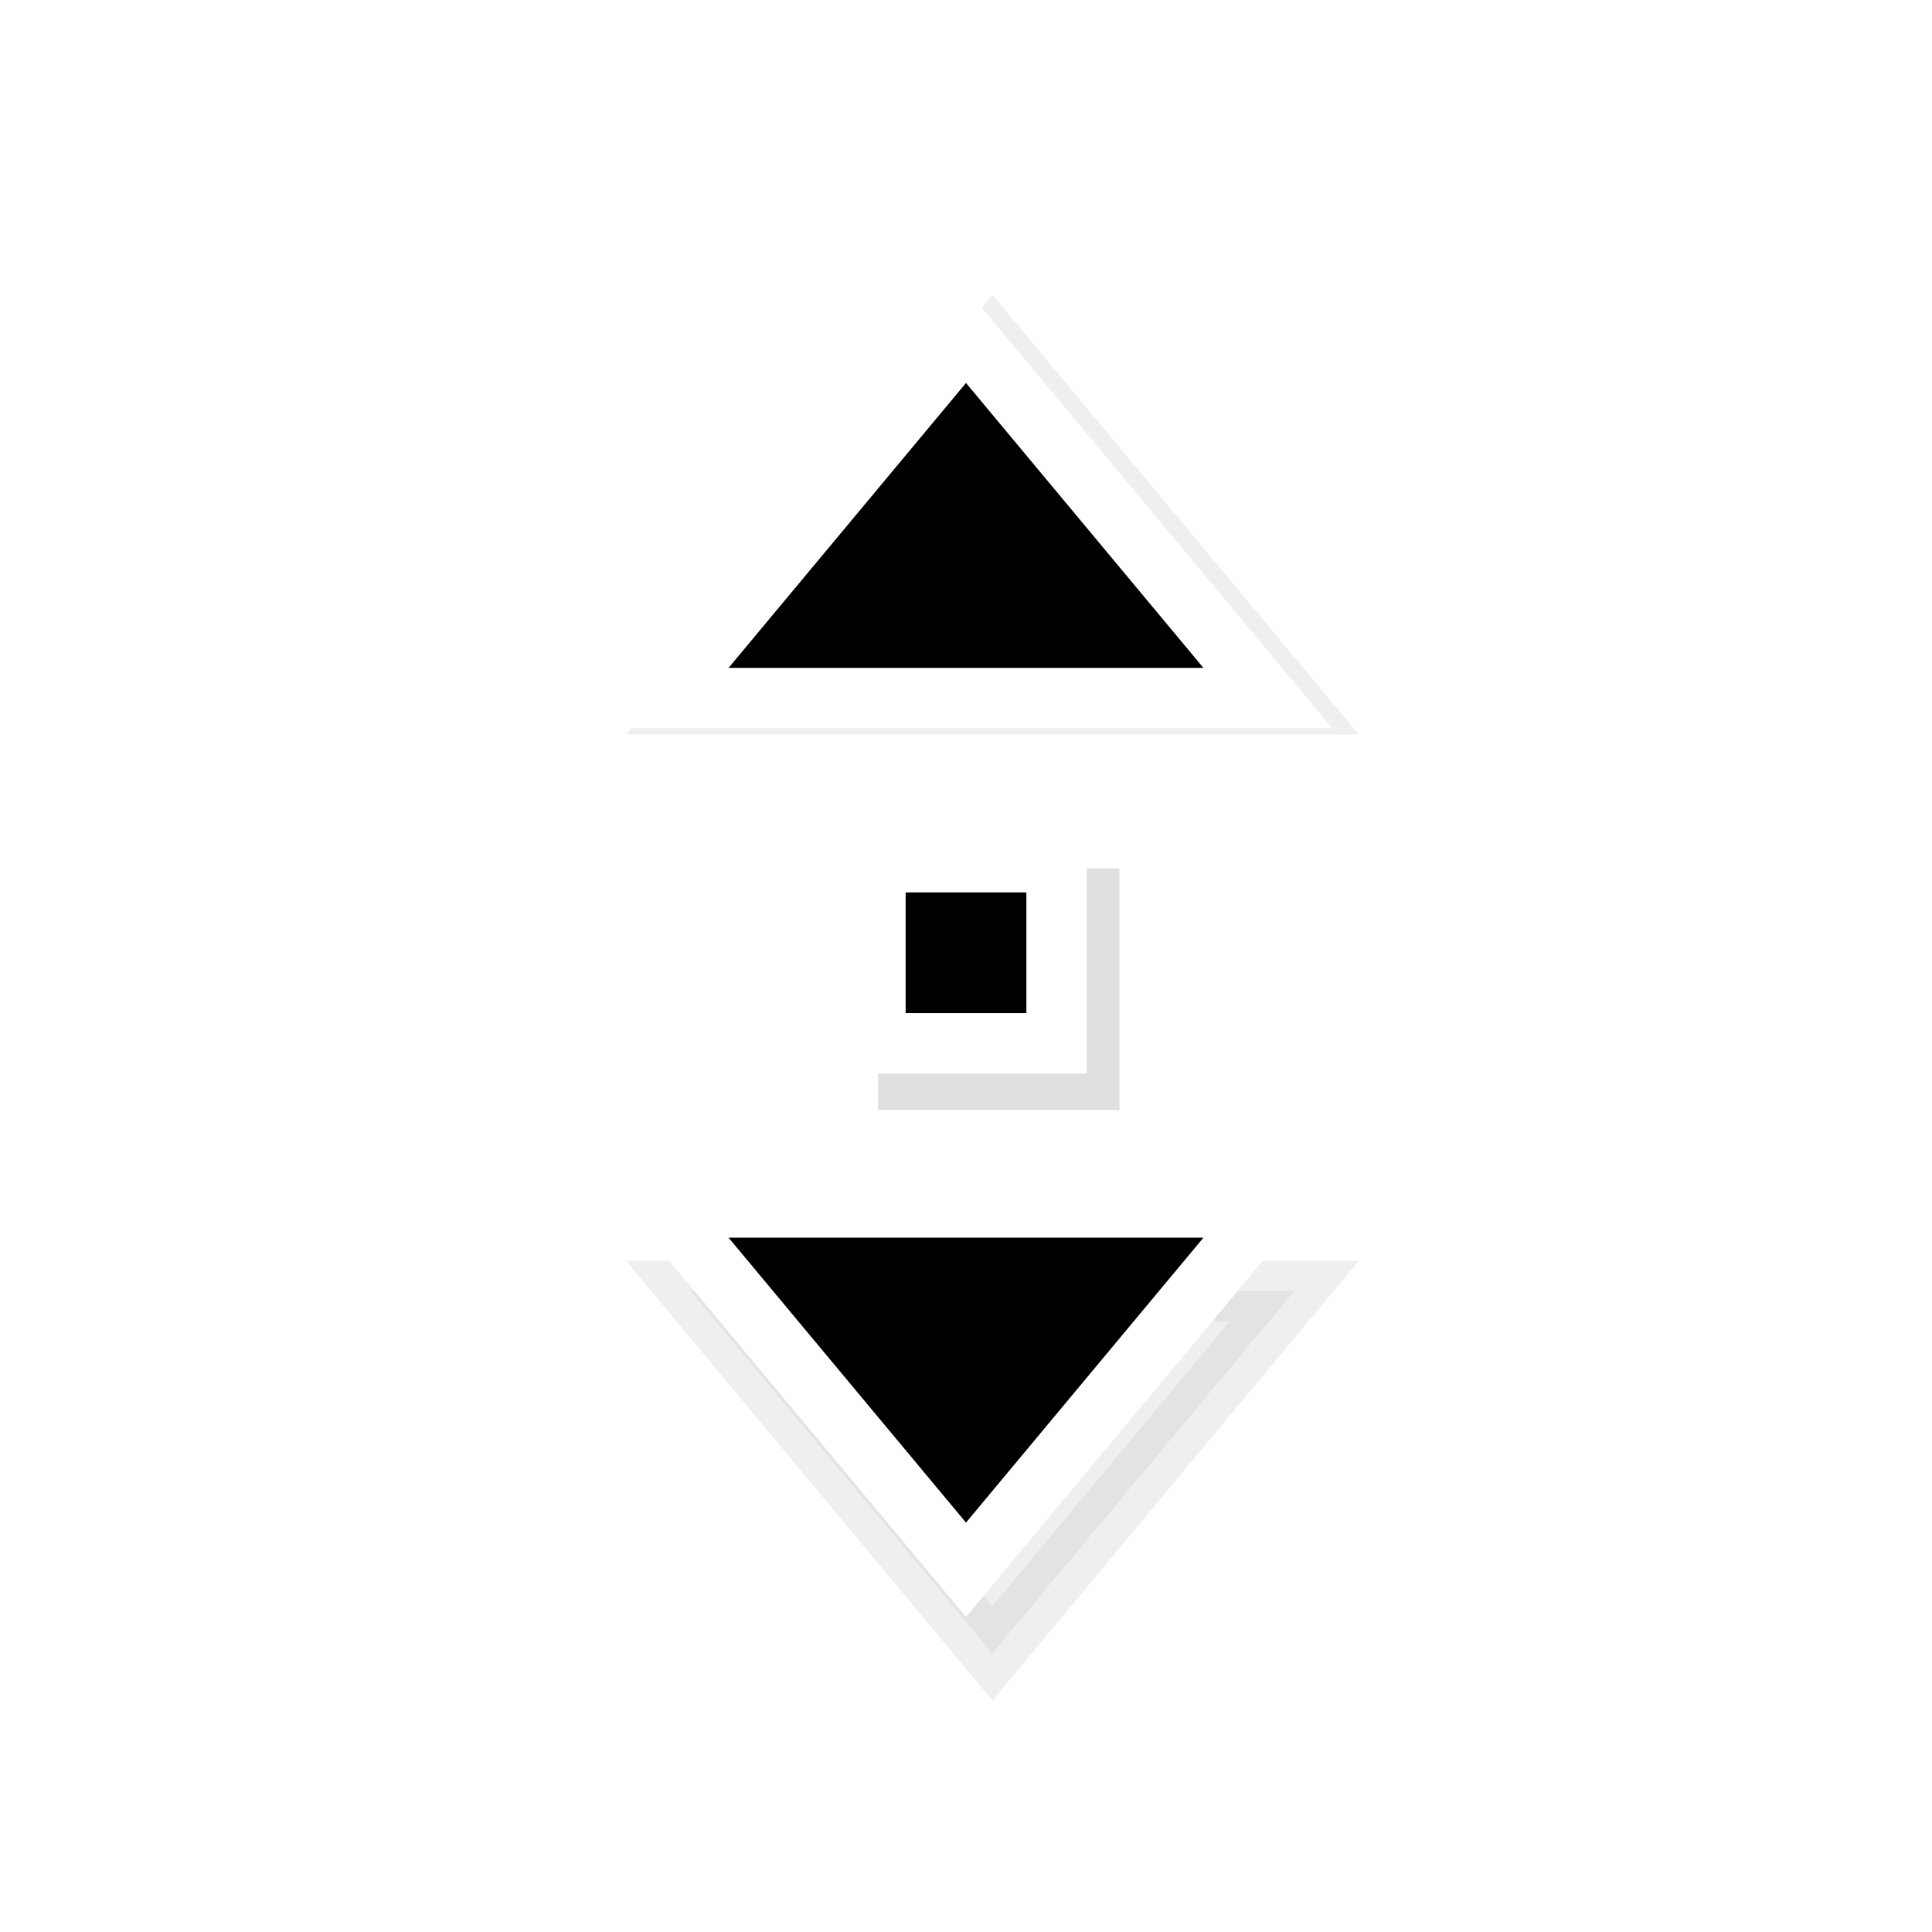 <?xml version="1.0" encoding="UTF-8" standalone="no"?>
<svg
   xmlns:dc="http://purl.org/dc/elements/1.1/"
   xmlns:cc="http://creativecommons.org/ns#"
   xmlns:rdf="http://www.w3.org/1999/02/22-rdf-syntax-ns#"
   xmlns:svg="http://www.w3.org/2000/svg"
   xmlns="http://www.w3.org/2000/svg"
   xmlns:sodipodi="http://sodipodi.sourceforge.net/DTD/sodipodi-0.dtd"
   xmlns:inkscape="http://www.inkscape.org/namespaces/inkscape"
   width="32"
   height="32"
   version="1.1"
   viewBox="0 0 32 32"
   id="svg23"
   sodipodi:docname="size_ver.svg"
   inkscape:version="1.0 (4035a4fb49, 2020-05-01)">
  <sodipodi:namedview
     inkscape:document-rotation="0"
     pagecolor="#c8c8c8"
     bordercolor="#666666"
     borderopacity="1"
     objecttolerance="10"
     gridtolerance="10"
     guidetolerance="10"
     inkscape:pageopacity="0"
     inkscape:pageshadow="2"
     inkscape:window-width="1920"
     inkscape:window-height="932"
     id="namedview25"
     showgrid="true"
     inkscape:zoom="11.921875"
     inkscape:cx="-0.12266452"
     inkscape:cy="18.501361"
     inkscape:window-x="0"
     inkscape:window-y="36"
     inkscape:window-maximized="1"
     inkscape:current-layer="svg23">
    <inkscape:grid
       type="xygrid"
       id="grid852" />
  </sodipodi:namedview>
  <defs
     id="defs5">
    <filter
       id="a"
       x="-.41"
       y="-.17"
       width="1.819"
       height="1.339"
       color-interpolation-filters="sRGB">
      <feGaussianBlur
         stdDeviation="1.207"
         id="feGaussianBlur2" />
    </filter>
    <filter
       id="a-562"
       x="-.41"
       y="-.17"
       width="1.819"
       height="1.339"
       color-interpolation-filters="sRGB">
      <feGaussianBlur
         stdDeviation="1.207"
         id="feGaussianBlur2-9" />
    </filter>
    <filter
       id="a-3"
       x="-.228"
       y="-.254"
       width="1.455"
       height="1.508"
       color-interpolation-filters="sRGB">
      <feGaussianBlur
         stdDeviation="1.904"
         id="feGaussianBlur4" />
    </filter>
    <filter
       id="filter876-3"
       x="-.12"
       y="-.12"
       width="1.24"
       height="1.24"
       color-interpolation-filters="sRGB">
      <feGaussianBlur
         stdDeviation="1.1"
         id="feGaussianBlur4-7" />
    </filter>
    <filter
       inkscape:collect="always"
       style="color-interpolation-filters:sRGB"
       id="filter1116"
       x="-0.333"
       width="1.666"
       y="-0.2"
       height="1.4">
      <feGaussianBlur
         inkscape:collect="always"
         stdDeviation="0.833"
         id="feGaussianBlur1118" />
    </filter>
    <filter
       inkscape:collect="always"
       style="color-interpolation-filters:sRGB"
       id="filter1120"
       x="-0.333"
       width="1.666"
       y="-0.2"
       height="1.4">
      <feGaussianBlur
         inkscape:collect="always"
         stdDeviation="0.833"
         id="feGaussianBlur1122" />
    </filter>
    <filter
       id="a-53"
       x="-.12"
       y="-.12"
       width="1.24"
       height="1.24"
       color-interpolation-filters="sRGB">
      <feGaussianBlur
         stdDeviation="0.704"
         id="feGaussianBlur2-5" />
    </filter>
    <filter
       id="a-56"
       x="-.12"
       y="-.12"
       width="1.24"
       height="1.24"
       color-interpolation-filters="sRGB">
      <feGaussianBlur
         stdDeviation="0.704"
         id="feGaussianBlur2-2" />
    </filter>
    <filter
       id="a-5"
       x="-.12"
       y="-.12"
       width="1.24"
       height="1.24"
       color-interpolation-filters="sRGB">
      <feGaussianBlur
         stdDeviation="0.704"
         id="feGaussianBlur2-6" />
    </filter>
    <filter
       id="a-6"
       x="-.228"
       y="-.254"
       width="1.455"
       height="1.508"
       color-interpolation-filters="sRGB">
      <feGaussianBlur
         stdDeviation="1.904"
         id="feGaussianBlur2-7" />
    </filter>
    <filter
       id="a-3-6"
       x="-.228"
       y="-.254"
       width="1.455"
       height="1.508"
       color-interpolation-filters="sRGB">
      <feGaussianBlur
         stdDeviation="1.904"
         id="feGaussianBlur4-2" />
    </filter>
    <filter
       id="filter876-3-9"
       x="-.12"
       y="-.12"
       width="1.24"
       height="1.24"
       color-interpolation-filters="sRGB">
      <feGaussianBlur
         stdDeviation="1.1"
         id="feGaussianBlur4-7-1" />
    </filter>
    <filter
       inkscape:collect="always"
       style="color-interpolation-filters:sRGB"
       id="filter987"
       x="-0.243"
       width="1.486"
       y="-0.243"
       height="1.486">
      <feGaussianBlur
         inkscape:collect="always"
         stdDeviation="0.405"
         id="feGaussianBlur989" />
    </filter>
  </defs>
  <g
     id="g937"
     transform="translate(28.542,1.385)">
    <path
       transform="rotate(90,-12.893,15.325)"
       sodipodi:nodetypes="cccc"
       id="path1112"
       d="m -23.938,14.537 6,-5 v 10 z"
       style="opacity:0.25;fill:#000000;fill-opacity:1;stroke:#000000;stroke-width:1px;stroke-linecap:butt;stroke-linejoin:miter;stroke-opacity:1;filter:url(#filter1120)" />
    <path
       transform="rotate(90,-12.893,15.325)"
       style="opacity:0.25;fill:#000000;fill-opacity:1;stroke:#000000;stroke-width:1px;stroke-linecap:butt;stroke-linejoin:miter;stroke-opacity:1;filter:url(#filter1116)"
       d="m -2.219,14.537 -6,-5 v 10 z"
       id="path1114"
       sodipodi:nodetypes="cccc" />
    <path
       style="fill:#000000;fill-opacity:1;stroke:#ffffff;stroke-width:1px;stroke-linecap:butt;stroke-linejoin:miter;stroke-opacity:1"
       d="m -12.542,4.177 5,6 h -10 z"
       id="path947"
       sodipodi:nodetypes="cccc" />
    <path
       sodipodi:nodetypes="cccc"
       id="path969"
       d="m -12.542,24.615 5,-6 h -10 z"
       style="fill:#000000;fill-opacity:1;stroke:#ffffff;stroke-width:1px;stroke-linecap:butt;stroke-linejoin:miter;stroke-opacity:1" />
    <rect
       transform="rotate(90,-12.893,15.325)"
       ry="0"
       y="12.432"
       x="-15.219"
       height="4"
       width="4"
       id="rect971"
       style="opacity:0.35;fill:#000000;fill-opacity:1;stroke:none;stroke-width:2;stroke-linecap:round;stroke-miterlimit:4;stroke-dasharray:none;stroke-opacity:1;filter:url(#filter987)" />
    <rect
       transform="rotate(90)"
       style="fill:#ffffff;fill-opacity:1;stroke:none;stroke-width:2;stroke-linecap:round;stroke-miterlimit:4;stroke-dasharray:none;stroke-opacity:1"
       id="rect917"
       width="4"
       height="4"
       x="12.396"
       y="10.542"
       ry="0" />
    <rect
       transform="rotate(90)"
       ry="0"
       y="11.542"
       x="13.396"
       height="2"
       width="2"
       id="rect915"
       style="fill:#000000;fill-opacity:1;stroke:none;stroke-width:1;stroke-linecap:round;stroke-miterlimit:4;stroke-dasharray:none;stroke-opacity:1" />
  </g>
</svg>
